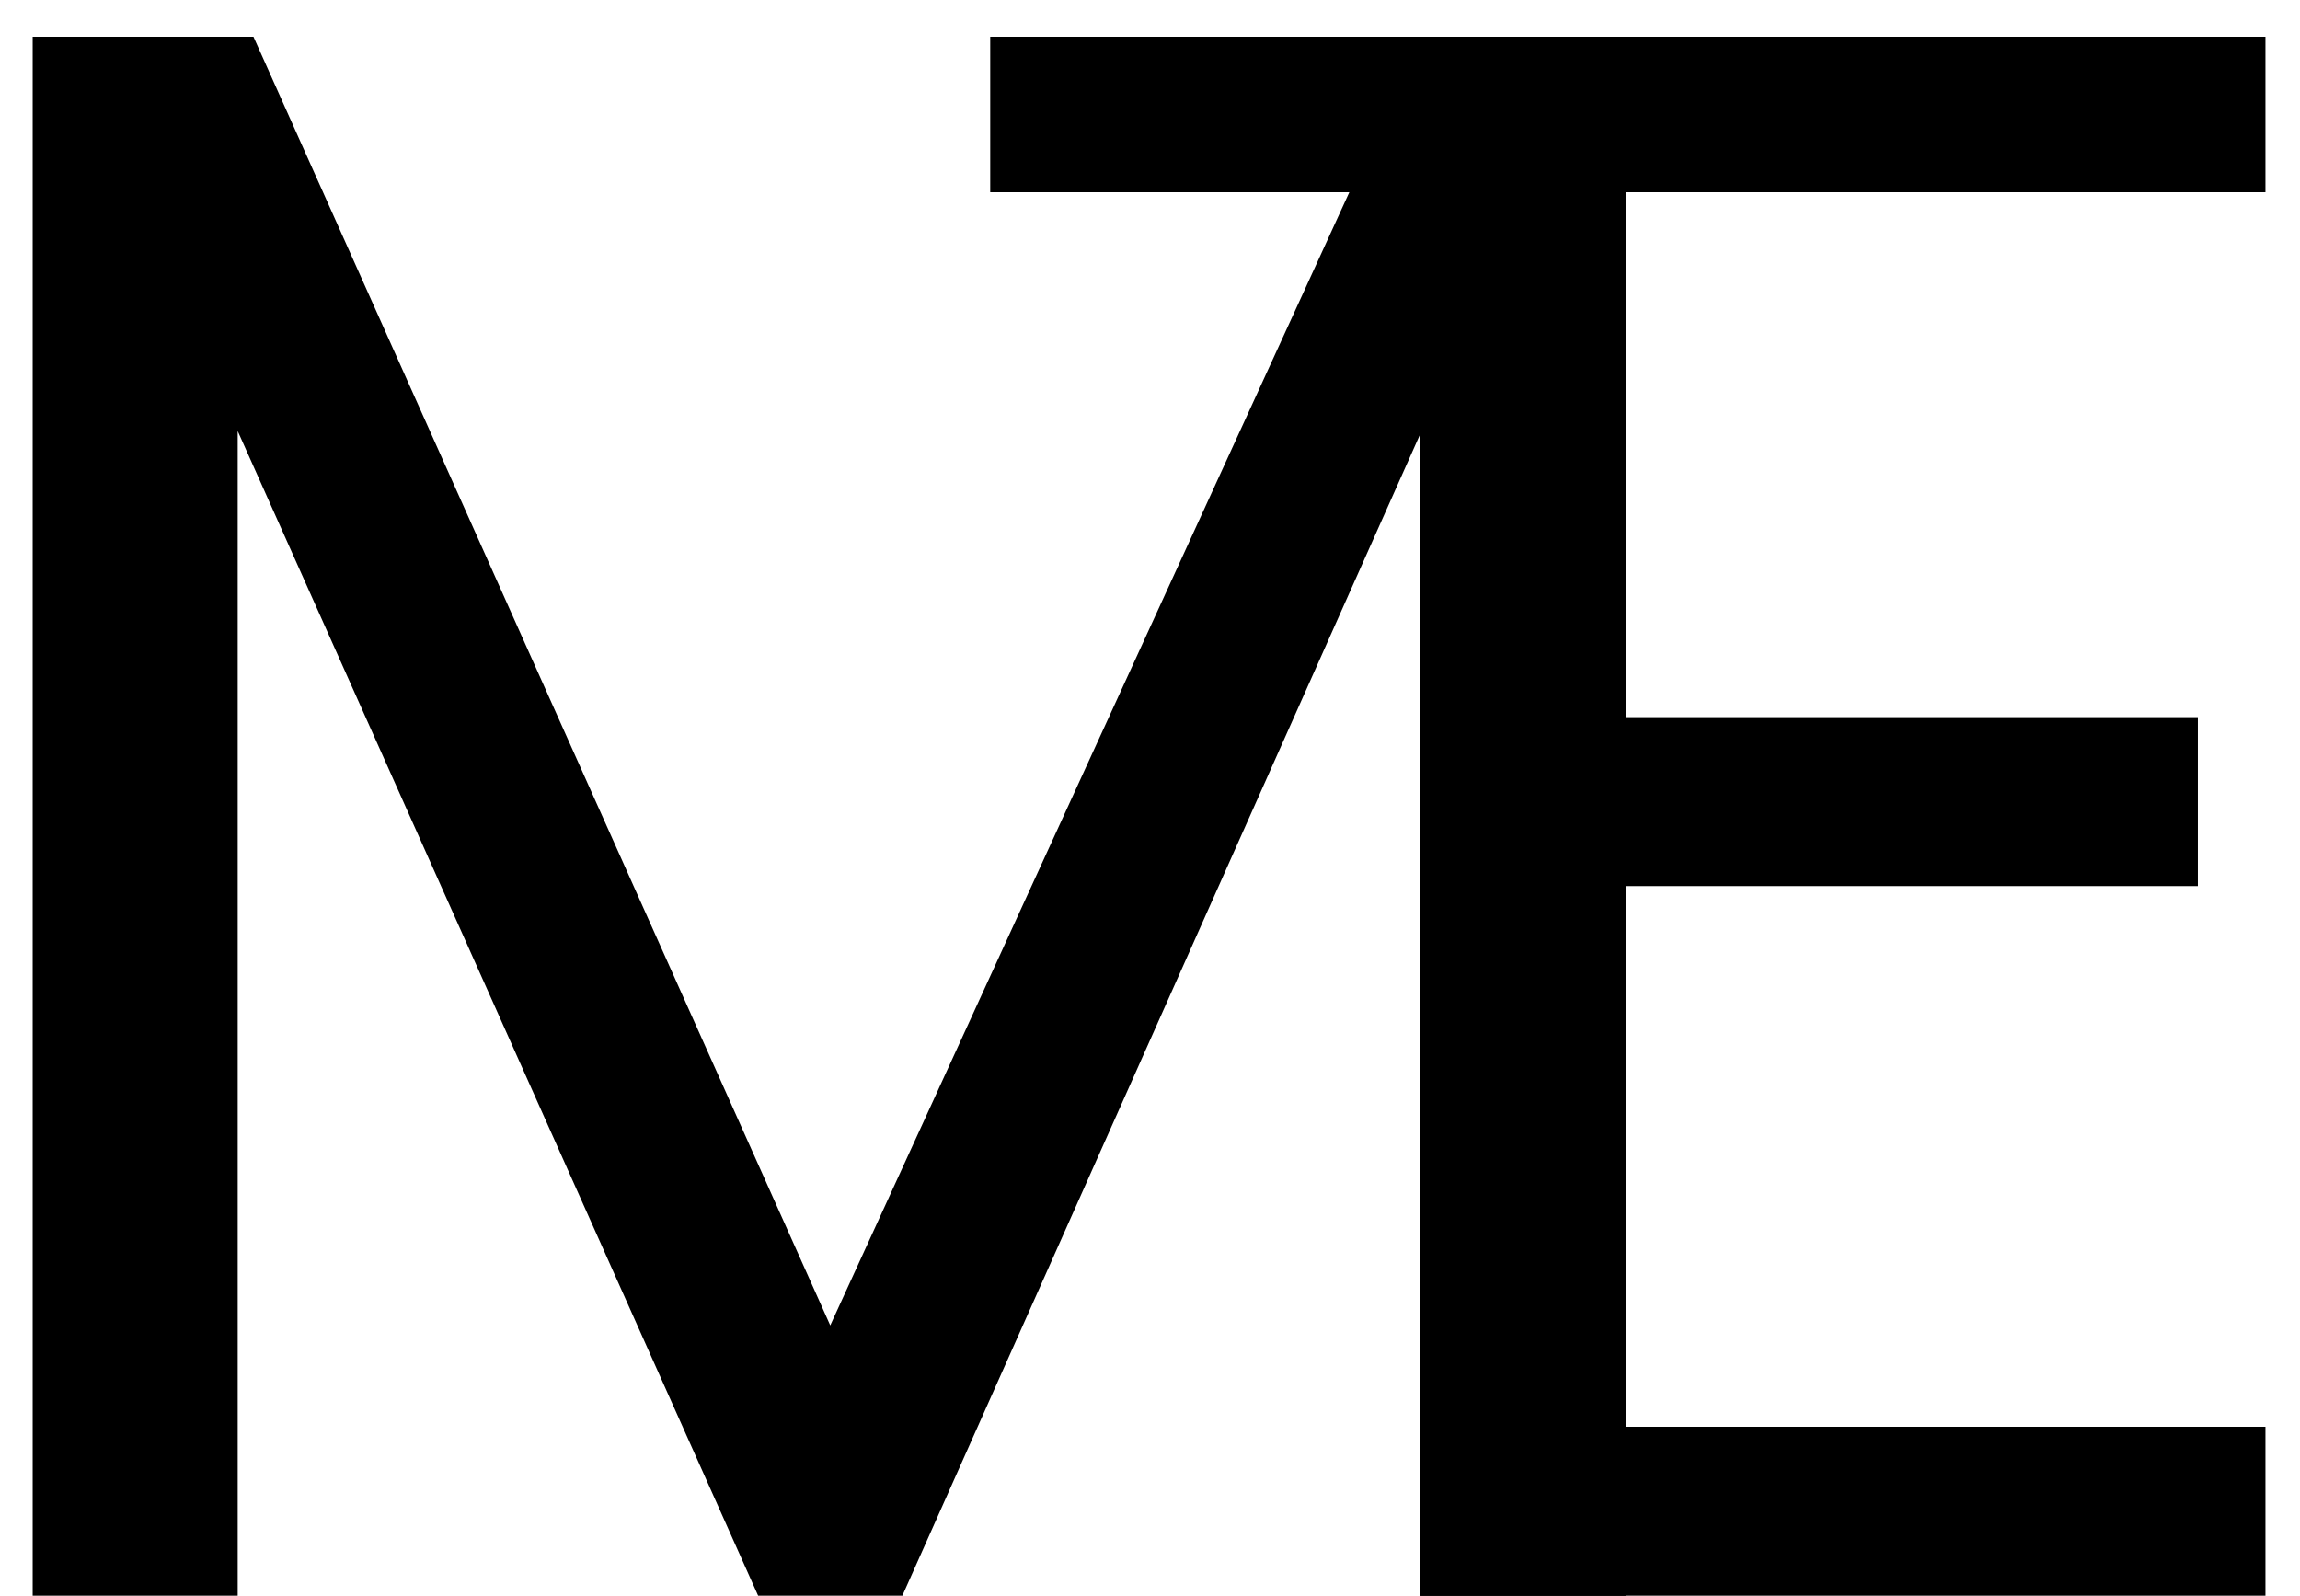 <svg width="49" height="34" viewBox="0 0 49 34" fill="none" xmlns="http://www.w3.org/2000/svg">
<path d="M34.632 0.784V34H30.264V9.232L19.224 34H16.152L5.064 9.184V34H0.696V0.784H5.4L17.688 28.24L30.264 0.784H34.632Z" fill="black"/>
<path d="M34.632 0.784V4.096V34H30.264V4.096H21.096V0.784L34.632 0.784Z" fill="black"/>
<path d="M34.632 4.096V15.28H46.824V18.88H34.632V30.4H48.264V34H30.264V0.784H48.264V4.096L34.632 4.096Z" fill="black"/>
</svg>
